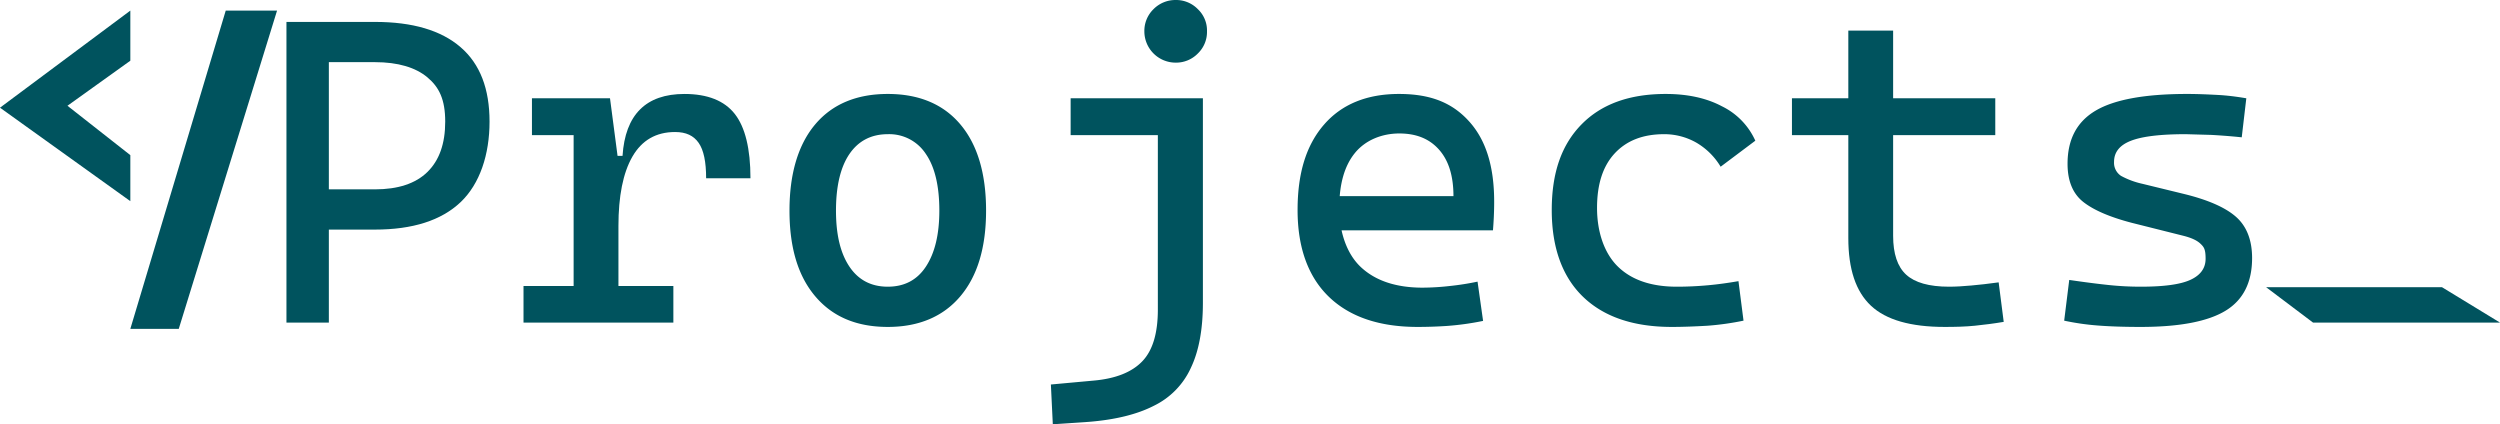 <svg id="Layer_1" data-name="Layer 1" xmlns="http://www.w3.org/2000/svg" viewBox="0 0 1037.7 176.1"><defs><style>.cls-1{fill:#00535e;}</style></defs><polygon class="cls-1" points="93.7 4.4 54.1 136.5 74.2 136.5 115 4.4 93.7 4.4"/><polygon class="cls-1" points="54.1 4.4 0 44.7 54.1 83.5 54.1 64.4 28 43.9 54.1 25.2 54.1 4.4"/><polygon class="cls-1" points="940.6 119.2 1013.6 119.2 1037.7 133.9 960.1 133.9 940.6 119.2"/><path class="cls-1" d="M118.9,136.8V12h17.6V136.8Zm15.4-38.6V81.5h21.3c9.6,0,16.9-2.4,21.8-7.2s7.4-11.7,7.4-20.9-2.5-14.3-7.4-18.4-12.2-6.3-21.8-6.3H134.7V12h20.9c15.7,0,27.5,3.5,35.6,10.5s12,17.3,12,30.9-4,25.8-12,33.4-19.9,11.4-35.6,11.4Z" transform="translate(0 -2.9)"/><path class="cls-1" d="M217.3,136.8V121.6h62.2v15.2ZM220.8,59V43.7h31.1L253.7,59Zm17.3,77.8V43.7h15.1l3.5,26.7v66.4Zm18.6-40-5.5-29.2h7.2c1.1-17.1,9.7-25.7,25.7-25.7,9.6,0,16.6,2.8,20.9,8.3s6.5,14.4,6.5,26.7H293.1c0-6.8-1-11.7-3.1-14.7s-5.2-4.5-9.8-4.5q-11.8,0-17.7,10.2C258.6,74.7,256.7,84.3,256.7,96.8Z" transform="translate(0 -2.9)"/><path class="cls-1" d="M368.5,138.6c-12.9,0-22.9-4.2-30.1-12.7s-10.7-20.3-10.7-35.6,3.6-27.4,10.7-35.8,17.2-12.6,30.1-12.6,23,4.2,30.1,12.6,10.7,20.4,10.7,35.8-3.6,27.2-10.7,35.6S381.4,138.6,368.5,138.6Zm0-16.7c6.8,0,12.1-2.7,15.8-8.3s5.6-13.3,5.6-23.3-1.8-18-5.6-23.5a18.1,18.1,0,0,0-15.8-8.2c-6.9,0-12.2,2.8-15.9,8.2S347,80.1,347,90.3s1.9,17.8,5.6,23.3S361.6,121.9,368.5,121.9Z" transform="translate(0 -2.9)"/><path class="cls-1" d="M437,179l-.8-16.5,17.5-1.6c9.5-.8,16.3-3.6,20.6-8.2s6.3-11.8,6.3-21.3V103.1h18.7v25.5c0,11.1-1.7,20.1-5,27A32.4,32.4,0,0,1,479,171.3c-7,3.6-16,5.8-27,6.7Zm7.4-120V43.7H482V59ZM488,28.9a13,13,0,0,1-13-13,12.6,12.6,0,0,1,3.8-9.2A12.8,12.8,0,0,1,488,2.9a12.6,12.6,0,0,1,9.2,3.8,12.2,12.2,0,0,1,3.8,9.2,12.4,12.4,0,0,1-3.8,9.2A12.6,12.6,0,0,1,488,28.9Zm-7.4,77.2V43.7h18.7v62.4Z" transform="translate(0 -2.9)"/><path class="cls-1" d="M588.4,138.6c-15.9,0-28.2-4.2-36.8-12.5s-13-20.4-13-36,3.7-27.1,11-35.5,17.7-12.7,31.1-12.7,22.3,3.8,29.2,11.5S620.2,72,620.2,86.6c0,4.3-.2,8.2-.5,11.9H554.3V84.3h49c0-8.4-2-14.8-6-19.3s-9.4-6.7-16.5-6.7-14,2.7-18.4,8.1-6.5,13-6.5,22.8,3,19,9,24.6,14.5,8.5,25.6,8.5a105.7,105.7,0,0,0,11.4-.7,112.4,112.4,0,0,0,11.4-1.8l2.3,16.3a115.8,115.8,0,0,1-15.1,2.1C595.9,138.5,591.9,138.6,588.4,138.6Z" transform="translate(0 -2.9)"/><path class="cls-1" d="M693.9,138.6c-15.9,0-28.2-4.2-36.8-12.5s-13-20.4-13-36,4.1-27.1,12.3-35.5,19.8-12.7,35-12.7c9.1,0,16.9,1.7,23.3,5.1a29.2,29.2,0,0,1,13.9,14.3L714.2,72.1a28.4,28.4,0,0,0-10.1-10,26.8,26.8,0,0,0-13.4-3.5c-8.8,0-15.6,2.7-20.5,8s-7.3,12.8-7.3,22.6,2.9,18.7,8.6,24.3,13.9,8.4,24.5,8.4c4.3,0,8.6-.2,13-.6s8.5-1,12.6-1.7l2.1,16.4a116.2,116.2,0,0,1-14.9,2.1C703.7,138.4,698.7,138.6,693.9,138.6Z" transform="translate(0 -2.9)"/><path class="cls-1" d="M743.8,59V43.7h84.4V59Zm23.4,33.9V15.6h18.6V92.9Zm40,45.7c-14.1,0-24.3-2.9-30.6-8.8s-9.4-15.2-9.4-28.1V85.9h18.6v14.9c0,7.4,1.8,12.8,5.4,16.1s9.5,5,17.8,5c2.9,0,6-.2,9.3-.5s7-.7,11.3-1.3l2.1,16.4c-4.1.7-8.1,1.2-12,1.6S811.6,138.6,807.2,138.6Z" transform="translate(0 -2.9)"/><path class="cls-1" d="M888.6,138.6q-10.5,0-18-.6a103.8,103.8,0,0,1-13.8-2l2.1-16.9c6.2.9,11.6,1.6,16.3,2.1a126.8,126.8,0,0,0,13.4.7c9.5,0,16.3-.9,20.5-2.8s6.4-4.8,6.4-8.8-.7-4.9-2.2-6.3-3.8-2.4-6.9-3.2l-21.5-5.4c-9.2-2.4-15.9-5.3-20.2-8.7s-6.5-8.7-6.5-15.8c0-10.2,3.9-17.5,11.7-22.1s20.5-6.9,37.9-6.9c4.5,0,8.7.2,12.6.4s7.9.7,12,1.4l-1.9,16.2c-4.8-.5-9-.8-12.6-1l-10.6-.3c-10.5,0-18,.9-22.7,2.7s-7.1,4.7-7.1,8.8a6.5,6.5,0,0,0,2.9,5.8,33.5,33.5,0,0,0,8.9,3.3l17.2,4.2c9.8,2.4,17,5.5,21.5,9.4s6.8,9.7,6.8,17.2c0,10-3.6,17.3-10.9,21.8S904.8,138.6,888.6,138.6Z" transform="translate(0 -2.9)"/></svg>